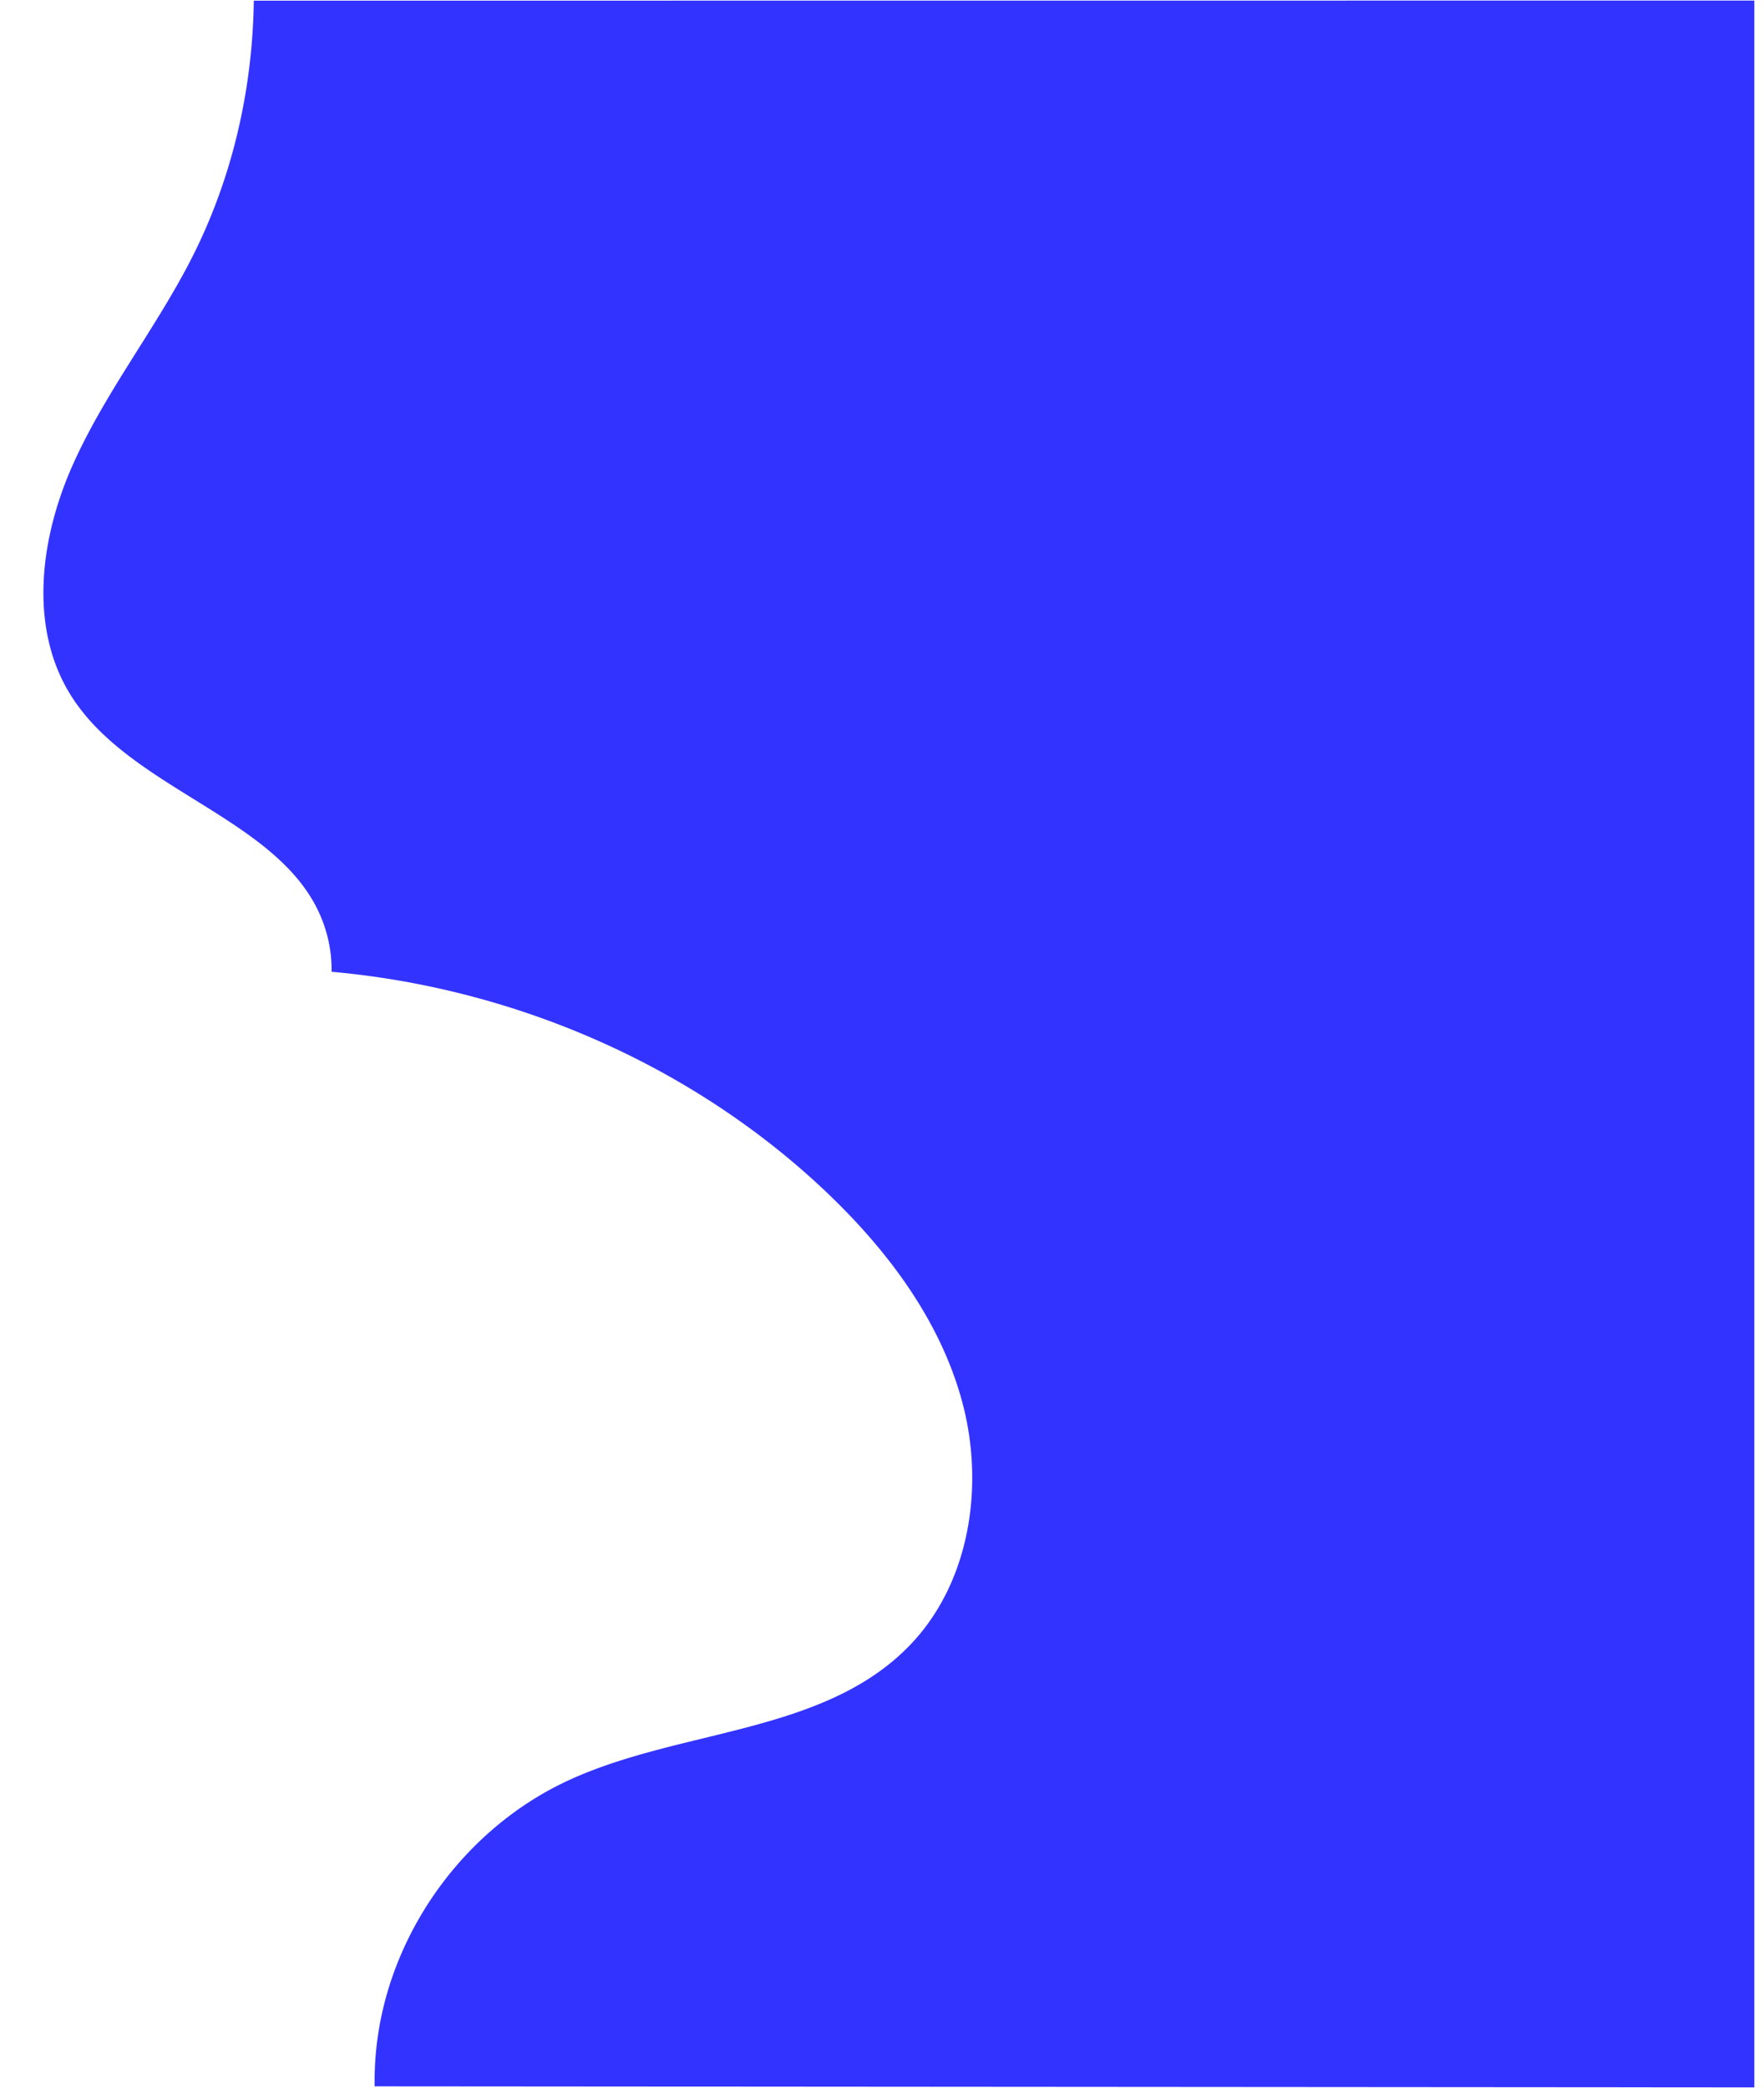 <svg xmlns="http://www.w3.org/2000/svg" viewBox="0 0 850 1006"><defs><style>.cls-1{fill:#33f;}</style></defs><title>bluewave</title><g id="Layer_2" data-name="Layer 2"><path class="cls-1" d="M845.35.27v1005.5l-664.83-.5A154.09,154.09,0,0,1,181.94,982c7.26-52.47,42.19-100.31,89.95-123.21,54.36-26,124.27-22.56,166.27-65.8,29.25-30.11,36.41-77.13,25.45-117.65s-37.67-75.19-68.42-103.77q-3.42-3.18-6.91-6.26c-63.1-55.72-144.71-89.59-228.51-97.08a64.2,64.2,0,0,0-1.87-16.53c-13.77-56.3-93.13-67.6-123.83-116.77-20.22-32.38-14.8-75.07.58-110s39.52-65.32,57.05-99.24c20-38.75,30-81.92,30.6-125.37Z"/></g></svg>